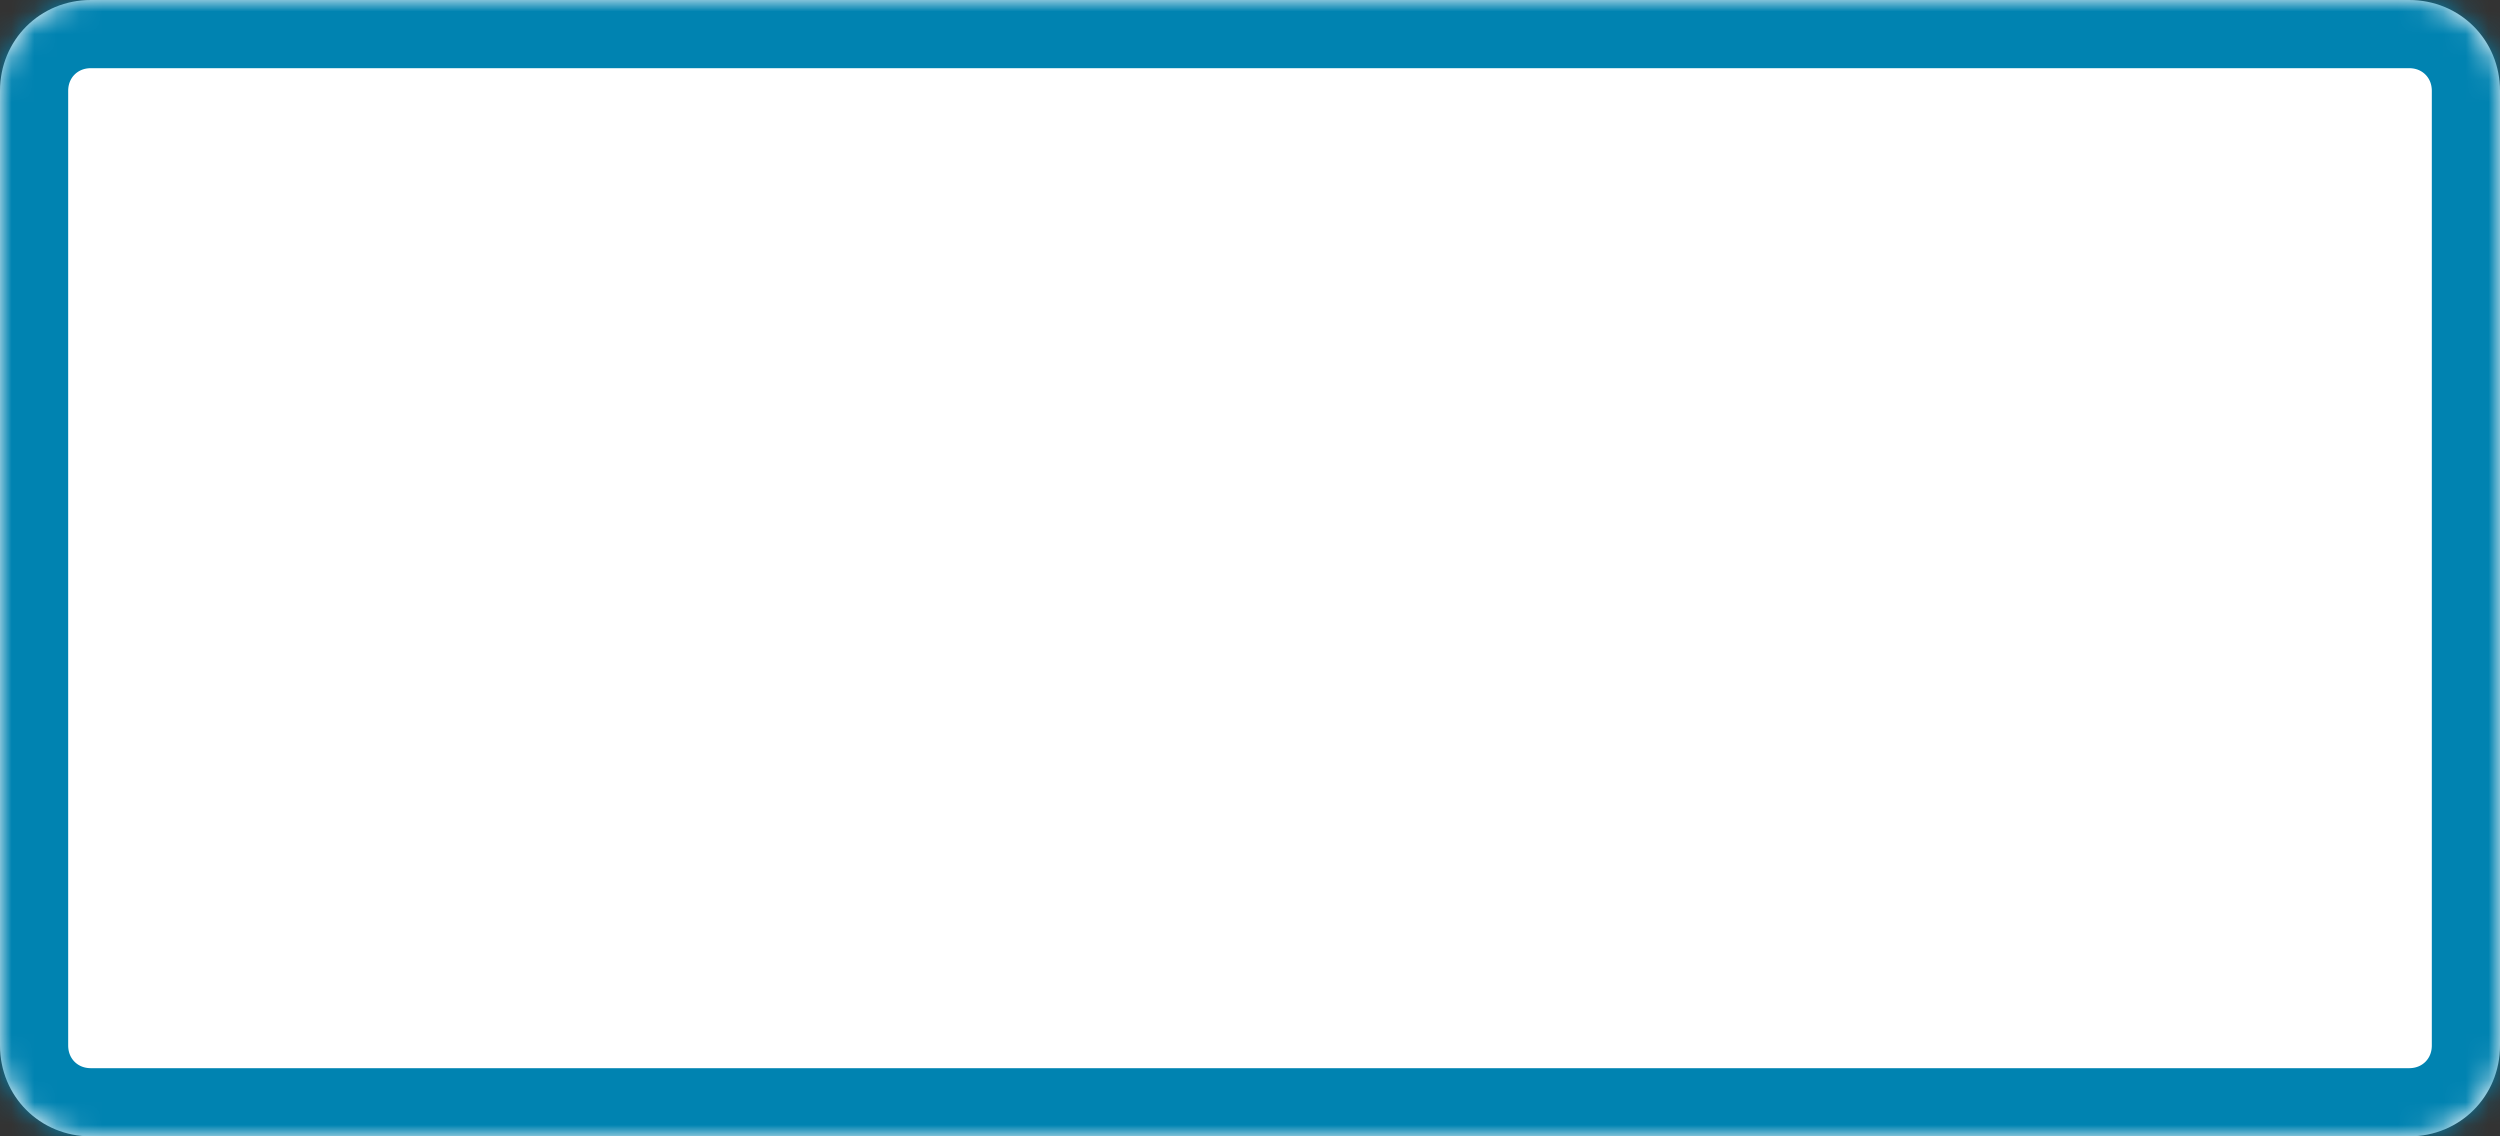<?xml version="1.0" encoding="utf-8"?>
<svg version="1.1" xmlns:xlink="http://www.w3.org/1999/xlink" width="110px" height="50px" xmlns="http://www.w3.org/2000/svg">
  <rect width="100%" height="100%" fill="#333333" stroke="none"/>
  <defs>
    <mask fill="white" id="clip5">
      <path d="M 0 46  L 0 4  C 0 1.76  1.76 0  4 0  L 64 0  L 75 0  L 106 0  C 108.24 0  110 1.76  110 4  L 110 46  C 110 48.24  108.24 50  106 50  L 4 50  C 1.76 50  0 48.24  0 46  Z " fill-rule="evenodd" />
    </mask>
  </defs>
  <g transform="matrix(1 0 0 1 -140 -292 )">
    <path d="M 0 46  L 0 4  C 0 1.76  1.76 0  4 0  L 64 0  L 75 0  L 106 0  C 108.24 0  110 1.76  110 4  L 110 46  C 110 48.24  108.24 50  106 50  L 4 50  C 1.76 50  0 48.24  0 46  Z " fill-rule="nonzero" fill="#ffffff" stroke="none" transform="matrix(1 0 0 1 140 292 )" />
    <path d="M 0 46  L 0 4  C 0 1.76  1.76 0  4 0  L 64 0  L 75 0  L 106 0  C 108.24 0  110 1.76  110 4  L 110 46  C 110 48.24  108.24 50  106 50  L 4 50  C 1.76 50  0 48.24  0 46  Z " stroke-width="6" stroke="#0083b1" fill="none" transform="matrix(1 0 0 1 140 292 )" mask="url(#clip5)" />
  </g>
</svg>